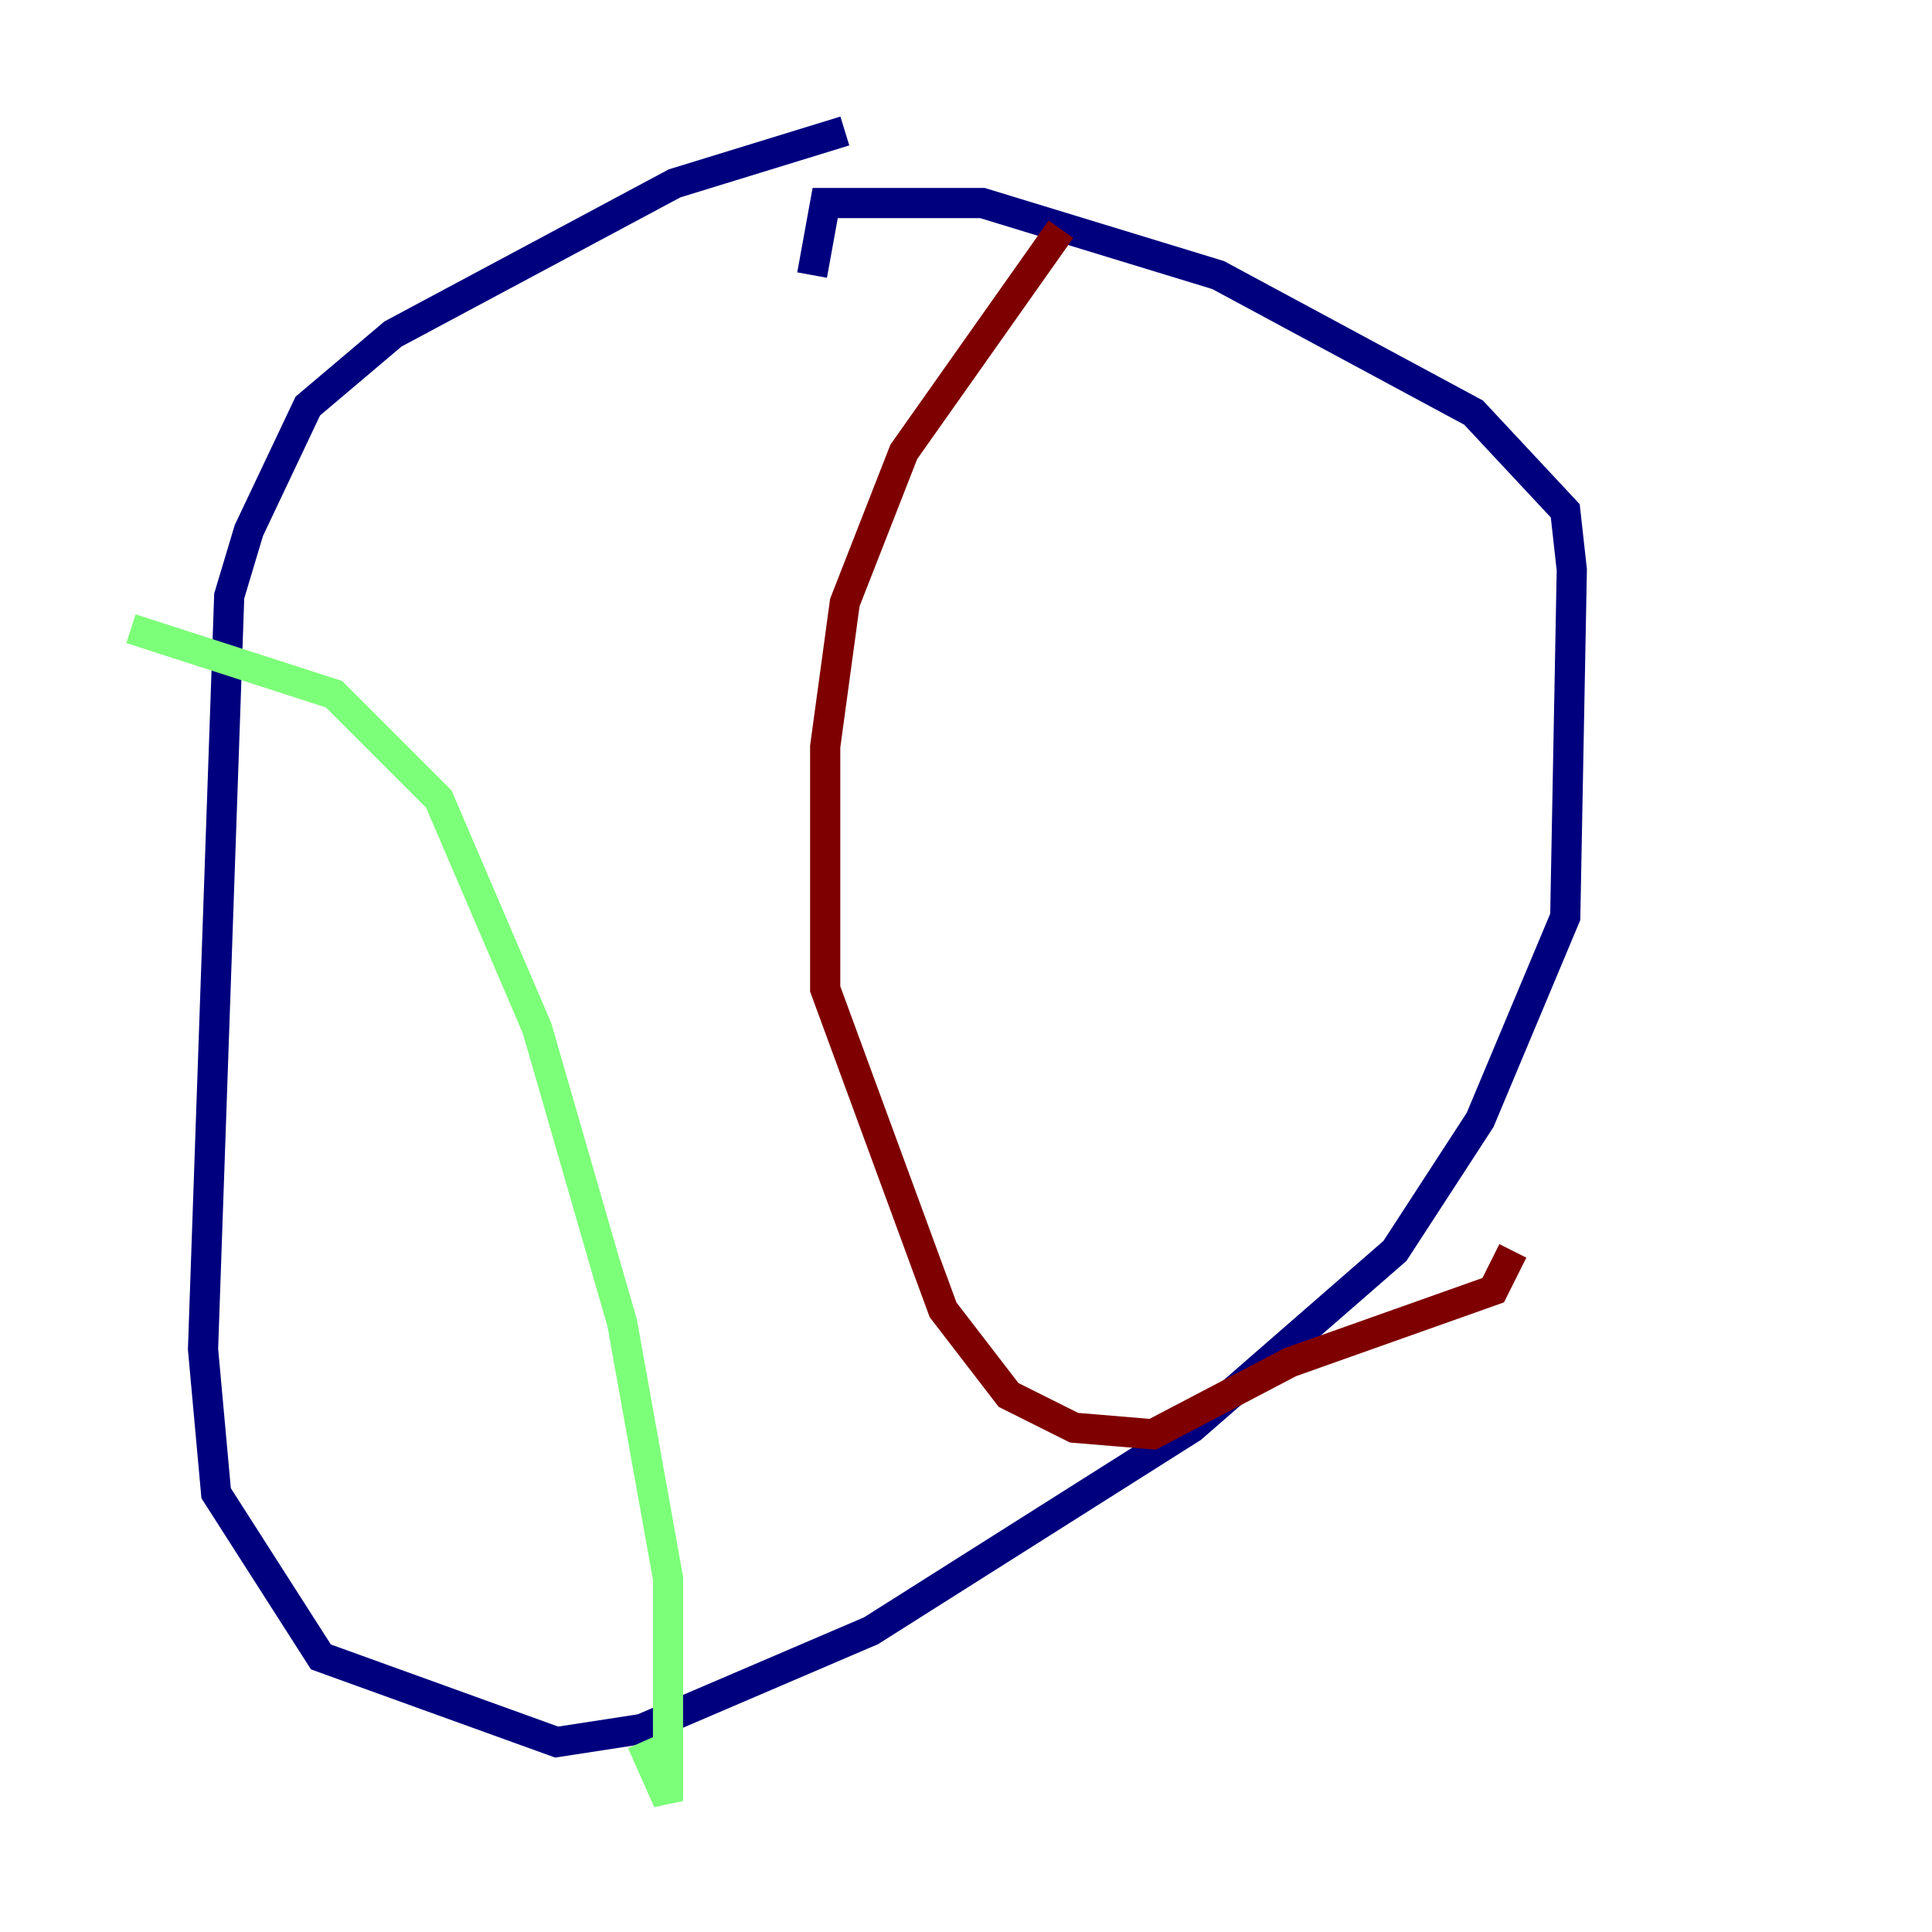 <?xml version="1.0" encoding="utf-8" ?>
<svg baseProfile="tiny" height="128" version="1.2" viewBox="0,0,128,128" width="128" xmlns="http://www.w3.org/2000/svg" xmlns:ev="http://www.w3.org/2001/xml-events" xmlns:xlink="http://www.w3.org/1999/xlink"><defs /><polyline fill="none" points="55.973,8.678 44.691,12.149 26.034,22.129 20.393,26.902 16.488,35.146 15.186,39.485 13.451,89.383 14.319,98.929 21.261,109.776 36.881,115.417 42.522,114.549 57.709,108.041 78.969,94.59 92.42,82.875 98.061,74.197 103.702,60.746 104.136,37.749 103.702,33.844 97.627,27.336 80.705,18.224 65.085,13.451 54.671,13.451 53.803,18.224" stroke="#00007f" stroke-width="2" /><polyline fill="none" points="8.678,41.654 22.129,45.993 29.071,52.936 35.58,68.122 41.22,87.647 44.258,104.57 44.258,119.322 42.522,115.417" stroke="#7cff79" stroke-width="2" /><polyline fill="none" points="70.291,15.186 59.878,29.939 55.973,39.919 54.671,49.464 54.671,65.519 62.481,86.78 66.82,92.42 71.159,94.59 76.366,95.024 85.478,90.251 98.929,85.478 100.231,82.875" stroke="#7f0000" stroke-width="2" /></svg>